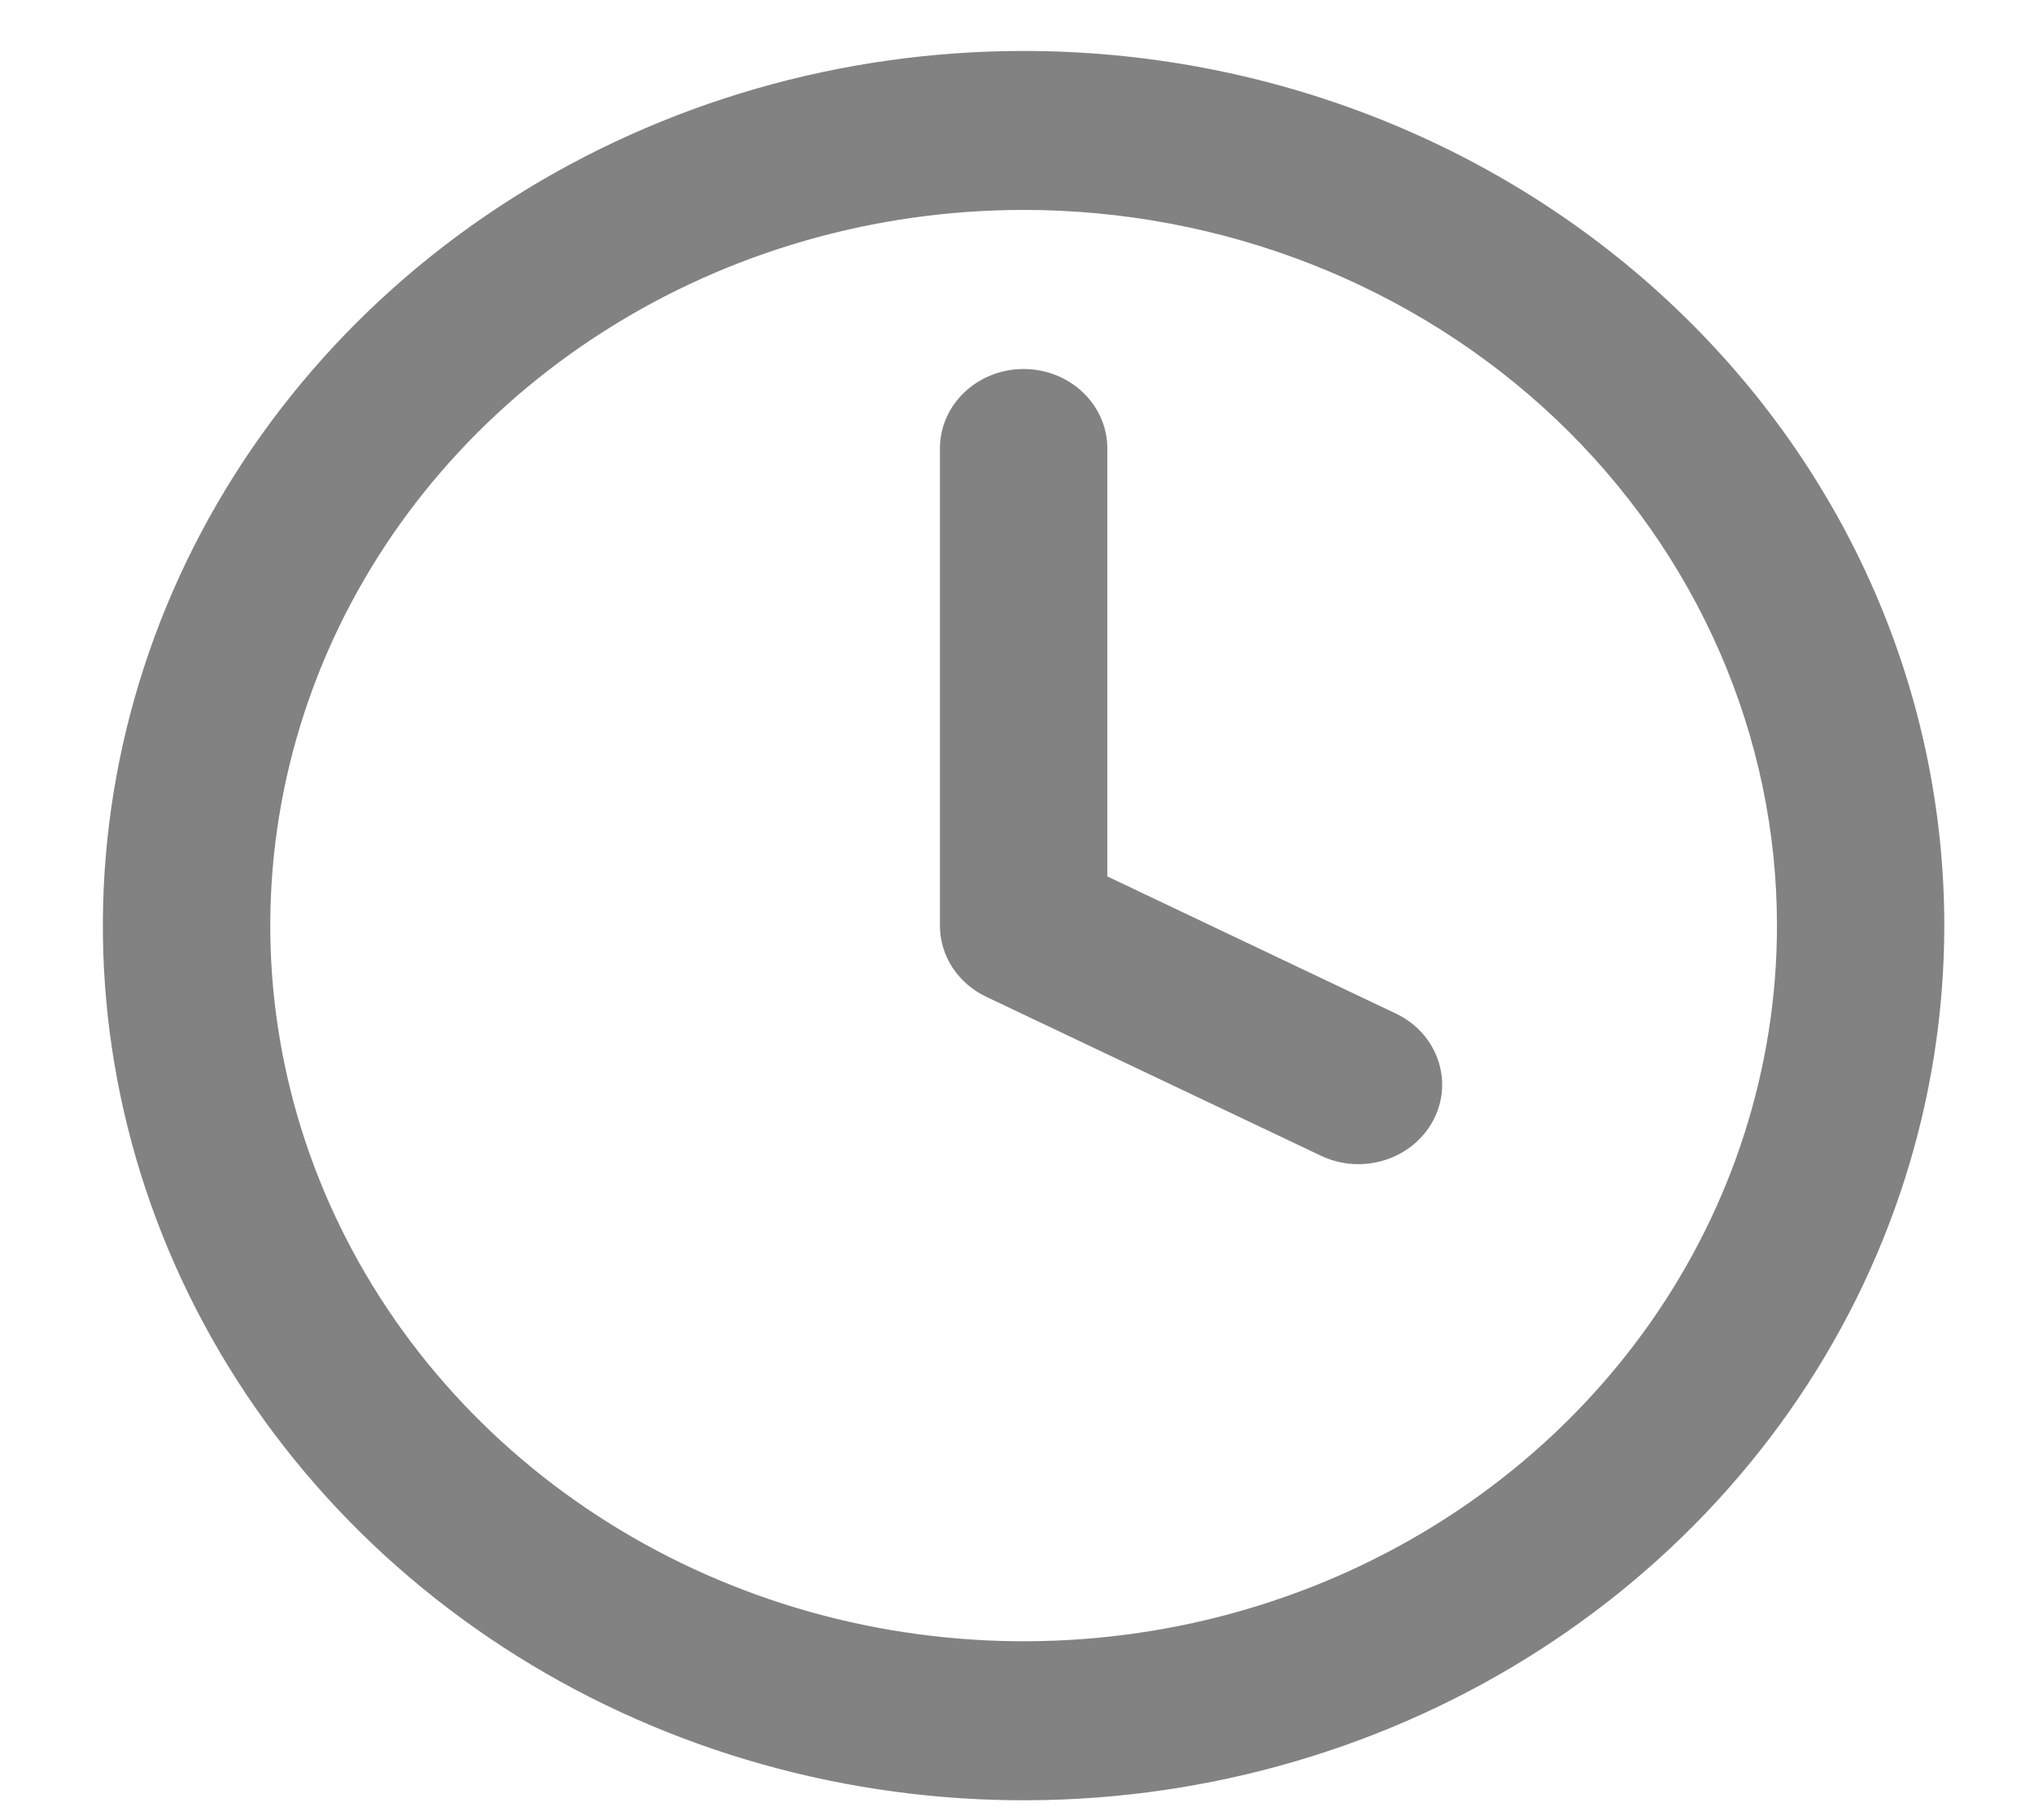 <svg width="19" height="17" viewBox="0 0 19 17" fill="none" xmlns="http://www.w3.org/2000/svg">
<path fill-rule="evenodd" clip-rule="evenodd" d="M9.562 1.961C8.17 1.961 6.809 2.353 5.652 3.088C4.495 3.822 3.593 4.866 3.06 6.088C2.528 7.31 2.388 8.654 2.66 9.95C2.931 11.247 3.602 12.438 4.586 13.373C5.57 14.308 6.824 14.945 8.189 15.203C9.554 15.461 10.969 15.329 12.255 14.823C13.54 14.317 14.639 13.46 15.413 12.36C16.186 11.261 16.599 9.968 16.599 8.646C16.599 7.768 16.417 6.899 16.063 6.088C15.709 5.277 15.191 4.54 14.538 3.919C13.884 3.298 13.108 2.806 12.255 2.47C11.401 2.134 10.486 1.961 9.562 1.961ZM4.783 1.853C6.198 0.955 7.861 0.476 9.562 0.476C10.691 0.476 11.81 0.687 12.853 1.098C13.896 1.508 14.845 2.11 15.643 2.869C16.442 3.627 17.076 4.528 17.508 5.519C17.94 6.511 18.162 7.573 18.162 8.646C18.162 10.262 17.658 11.842 16.713 13.186C15.768 14.529 14.425 15.577 12.853 16.195C11.281 16.814 9.552 16.975 7.884 16.66C6.215 16.345 4.683 15.567 3.48 14.424C2.277 13.281 1.458 11.825 1.126 10.24C0.794 8.655 0.965 7.013 1.616 5.519C2.267 4.027 3.369 2.75 4.783 1.853Z" fill="#828282"/>
<path fill-rule="evenodd" clip-rule="evenodd" d="M9.562 3.447C9.993 3.447 10.344 3.779 10.344 4.19V8.187L13.039 9.468C13.425 9.651 13.582 10.097 13.389 10.464C13.195 10.831 12.726 10.98 12.339 10.796L9.212 9.311C8.947 9.185 8.78 8.928 8.78 8.646V4.19C8.78 3.779 9.13 3.447 9.562 3.447Z" fill="#828282"/>
</svg>
